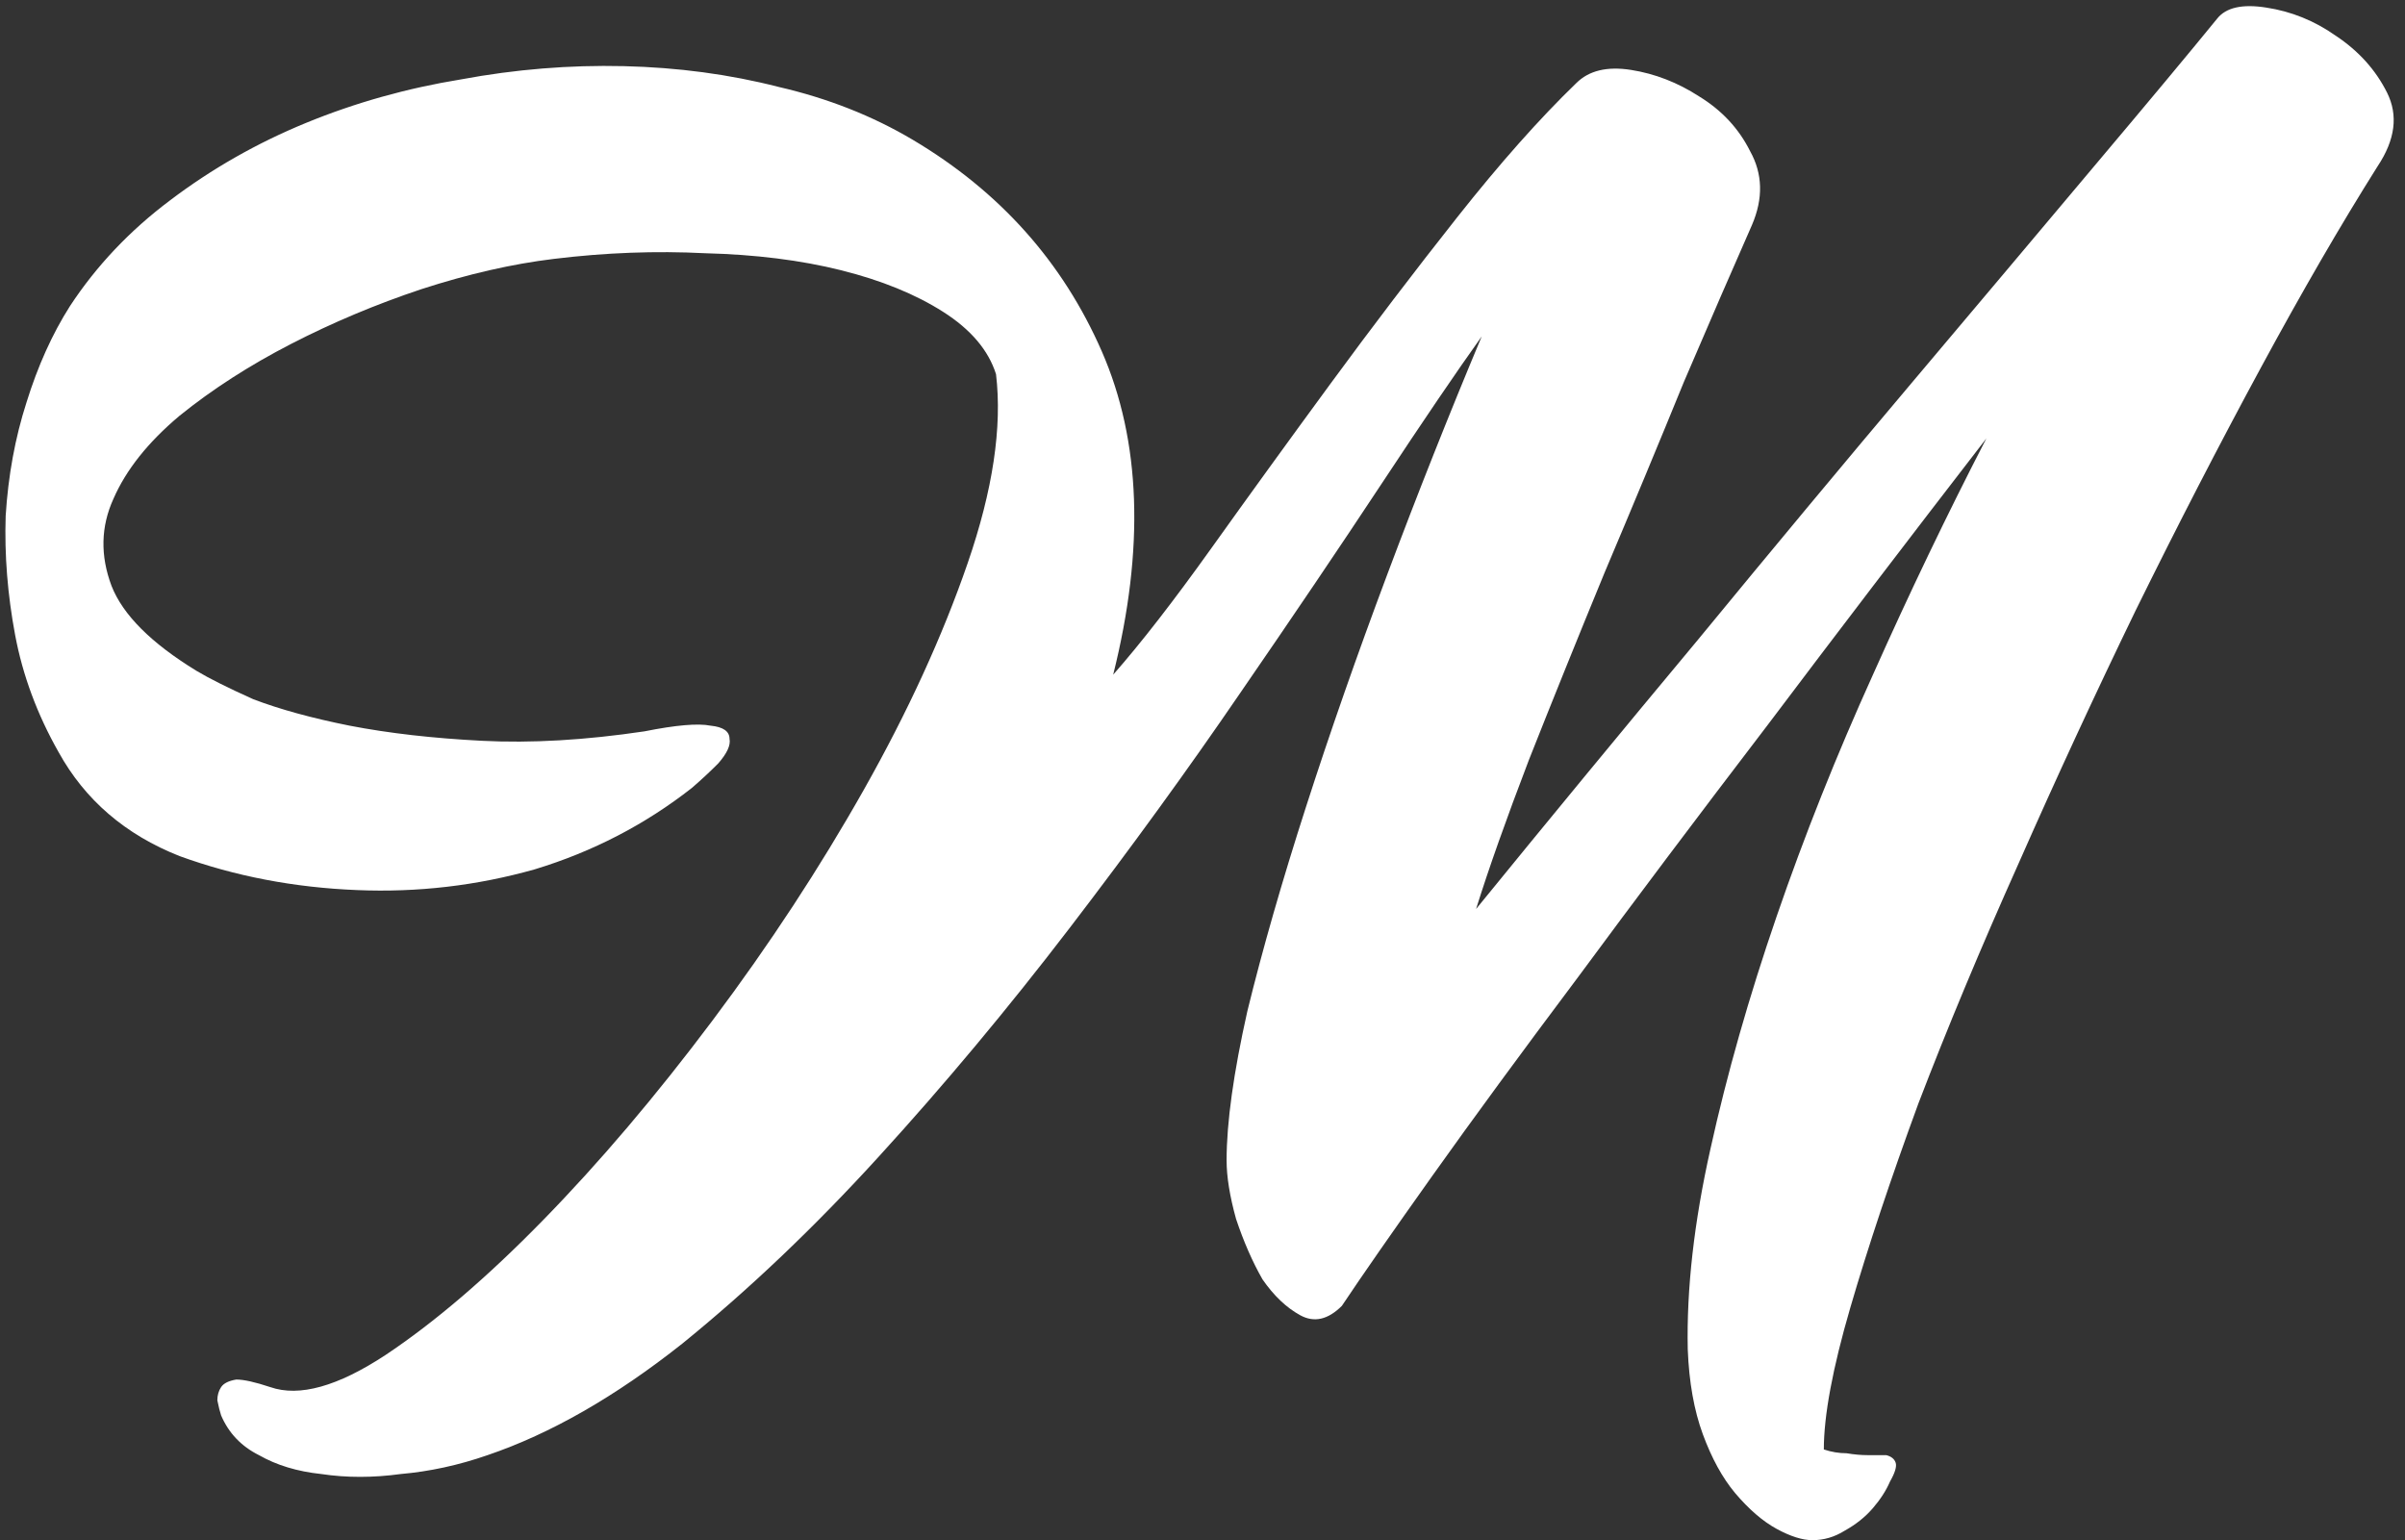 <svg width="509" height="326" viewBox="0 0 509 326" fill="none" xmlns="http://www.w3.org/2000/svg">
<rect x="0" y="0" width="509" height="326" fill="#333333" stroke="none"/>
<path d="M136.4 154.8C143.067 153.467 147.733 153.067 150.4 153.6C153.067 153.867 154.4 154.8 154.4 156.4C154.667 157.733 153.867 159.467 152 161.6C150.133 163.467 148.267 165.2 146.4 166.8C136.533 174.533 125.467 180.267 113.2 184C100.933 187.467 88.4 188.933 75.6 188.4C62.267 187.867 49.733 185.467 38 181.2C26.533 176.667 18 169.333 12.4 159.2C7.867 151.2 4.8 142.933 3.2 134.4C1.6 125.867 0.933 117.467 1.2 109.2C1.733 100.667 3.2 92.667 5.6 85.2C8 77.467 11.067 70.667 14.8 64.8C20.4 56.267 27.467 48.8 36 42.4C44.8 35.733 54.4 30.267 64.8 26C75.2 21.733 86.133 18.667 97.6 16.8C109.067 14.667 120.533 13.733 132 14C143.467 14.267 154.4 15.733 164.8 18.4C175.2 20.8 184.667 24.533 193.2 29.6C211.6 40.533 224.933 55.467 233.2 74.4C241.467 93.333 242.267 116.133 235.6 142.8C241.467 136.133 248.4 127.2 256.4 116C264.4 104.8 272.8 93.2 281.6 81.2C290.4 69.2 299.333 57.467 308.4 46C317.467 34.533 325.867 25.067 333.6 17.6C336.267 14.933 340.133 14 345.2 14.8C350.267 15.6 355.067 17.467 359.6 20.4C364.4 23.333 368 27.2 370.4 32C373.067 36.8 373.2 42 370.8 47.6C366.8 56.667 362 67.733 356.4 80.8C351.067 93.867 345.467 107.333 339.6 121.2C334 134.8 328.667 148 323.6 160.8C318.8 173.333 315.067 183.867 312.4 192.4C327.6 173.733 343.2 154.8 359.2 135.6C375.2 116.133 390.4 97.867 404.8 80.8C419.2 63.733 432 48.533 443.2 35.2C454.667 21.6 463.333 11.2 469.2 4C471.067 1.6 474.533 0.8 479.6 1.6C484.933 2.4 489.867 4.4 494.4 7.6C499.2 10.8 502.8 14.8 505.2 19.6C507.6 24.4 506.933 29.6 503.2 35.2C495.467 47.467 487.2 61.733 478.4 78C469.6 94.267 460.8 111.333 452 129.2C443.467 146.8 435.2 164.667 427.2 182.8C419.2 200.667 412.133 217.6 406 233.6C400.133 249.6 395.333 264 391.6 276.8C387.867 289.6 386 299.6 386 306.8C387.6 307.333 389.2 307.6 390.8 307.6C392.4 307.867 393.867 308 395.2 308C396.8 308 398.133 308 399.2 308C400.267 308.267 400.933 308.8 401.2 309.6C401.467 310.4 401.067 311.733 400 313.6C399.2 315.467 398 317.333 396.4 319.2C394.8 321.067 392.8 322.667 390.4 324C388.267 325.333 386 326 383.6 326C381.467 326 378.933 325.2 376 323.6C373.067 322 370.133 319.467 367.2 316C364.533 312.8 362.267 308.667 360.4 303.6C358.533 298.533 357.467 292.533 357.2 285.6C356.933 272.8 358.533 258.667 362 243.2C365.467 227.467 370.133 211.067 376 194C381.867 176.933 388.667 159.867 396.4 142.8C404.133 125.467 412.133 108.8 420.4 92.8C404.133 113.867 388.667 134.133 374 153.6C359.333 172.8 346 190.533 334 206.8C322 222.8 311.733 236.8 303.2 248.8C294.667 260.8 288.267 270 284 276.4C281.067 279.333 278.133 280 275.2 278.4C272.267 276.8 269.6 274.267 267.2 270.8C265.067 267.067 263.2 262.8 261.6 258C260.267 253.2 259.6 249.067 259.6 245.6C259.6 237.6 261.067 227.067 264 214C267.2 200.933 271.333 186.533 276.4 170.8C281.467 155.067 287.2 138.667 293.6 121.6C300 104.533 306.667 87.733 313.6 71.2C308.267 78.667 301.2 89.067 292.4 102.4C283.6 115.733 273.6 130.533 262.4 146.8C251.467 162.8 239.467 179.333 226.4 196.4C213.333 213.467 199.867 229.6 186 244.8C172.4 259.733 158.533 272.933 144.4 284.4C130.267 295.6 116.533 303.467 103.2 308C97.067 310.133 90.933 311.467 84.8 312C78.933 312.8 73.333 312.8 68 312C62.933 311.467 58.533 310.133 54.8 308C51.067 306.133 48.4 303.333 46.8 299.6C46.533 298.8 46.267 297.733 46 296.4C46 295.333 46.267 294.4 46.8 293.6C47.333 292.8 48.4 292.267 50 292C51.6 292 54 292.533 57.2 293.6C63.333 295.733 71.467 293.467 81.6 286.8C92 279.867 103.067 270.4 114.8 258.4C126.8 246.133 138.8 232 150.8 216C162.8 200 173.467 183.733 182.8 167.2C192.133 150.667 199.467 134.667 204.8 119.2C210.133 103.733 212.133 90.4 210.8 79.2C209.2 74.133 205.467 69.733 199.6 66C193.733 62.267 186.533 59.333 178 57.2C169.467 55.067 159.867 53.867 149.2 53.6C138.8 53.067 128.133 53.467 117.2 54.8C108.4 55.867 99.067 58 89.2 61.2C79.6 64.4 70.4 68.267 61.6 72.8C52.8 77.333 44.933 82.4 38 88C31.333 93.6 26.667 99.467 24 105.6C21.333 111.467 21.2 117.6 23.6 124C26 130.133 32 136.133 41.6 142C44.267 143.6 48.267 145.6 53.6 148C59.2 150.133 66 152 74 153.6C82.267 155.2 91.6 156.267 102 156.8C112.4 157.333 123.867 156.667 136.4 154.8Z" fill="white"/>
</svg>
